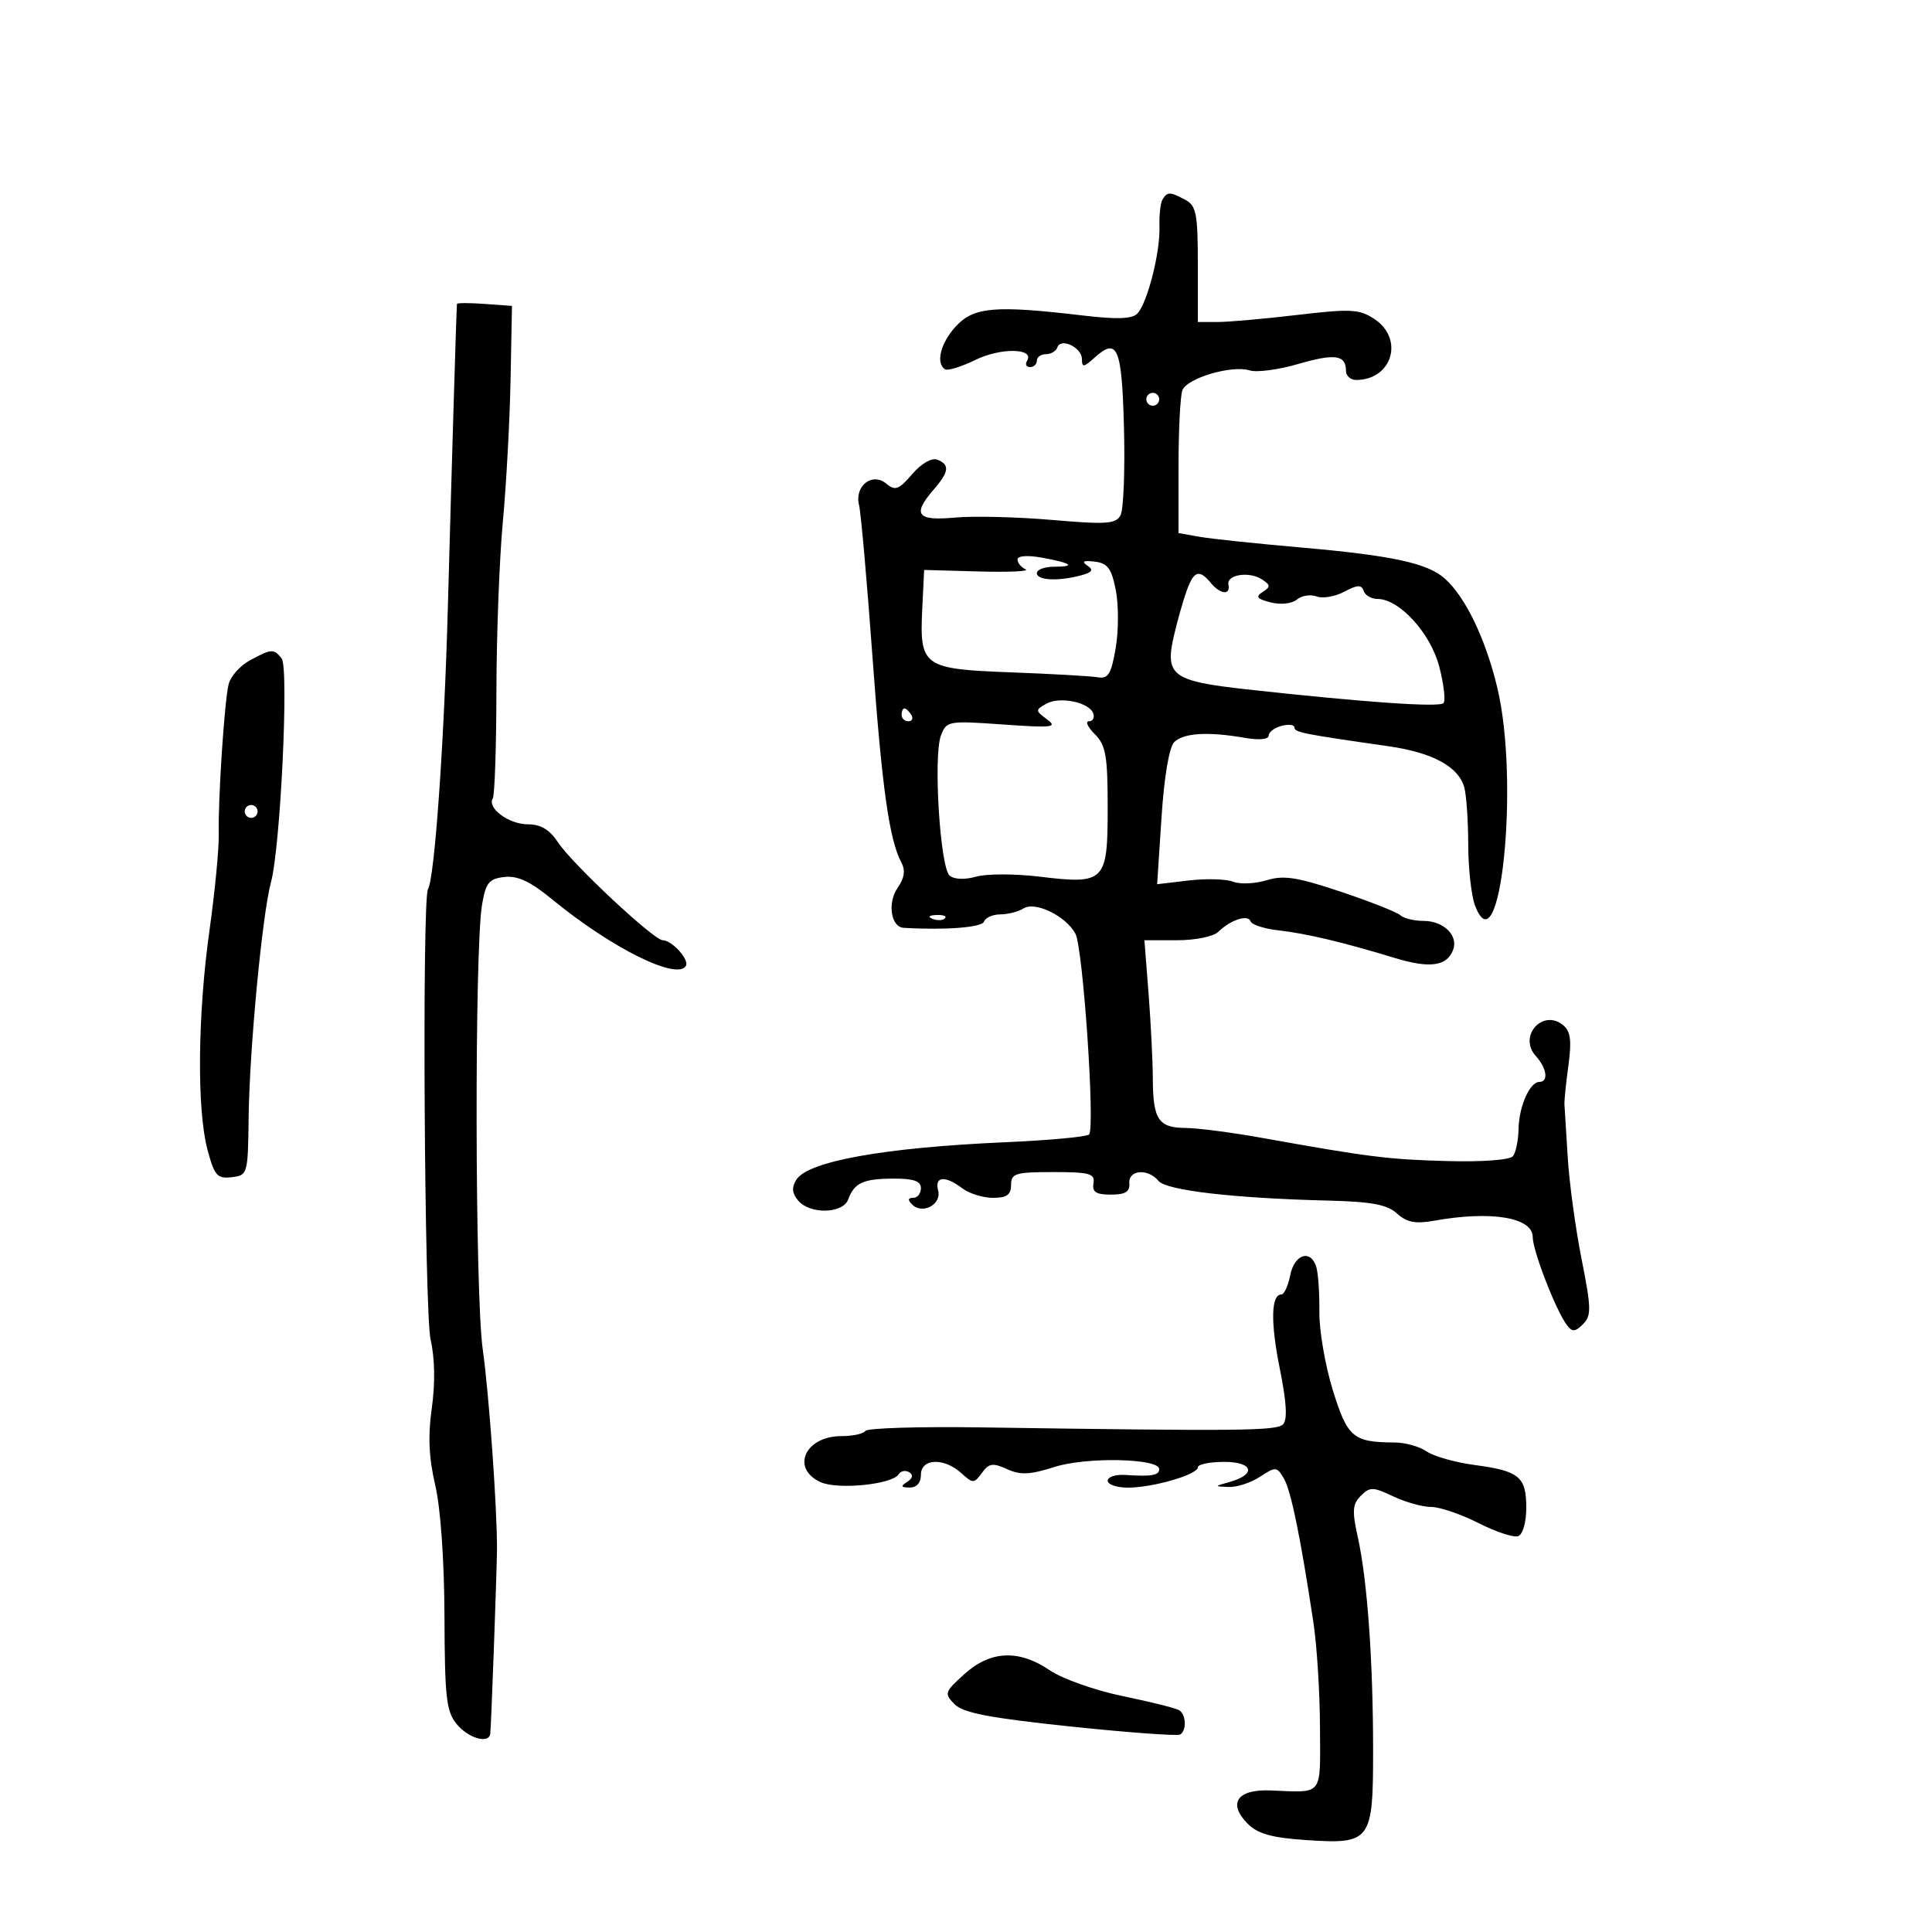 <svg xmlns="http://www.w3.org/2000/svg" width="300" height="300" viewBox="0 0 300 300" version="1.1">
	<path d="M 180.525 30.960 C 180.199 31.487, 179.981 33.400, 180.042 35.210 C 180.173 39.163, 178.171 47.038, 176.617 48.679 C 175.802 49.539, 173.469 49.619, 168 48.973 C 154.529 47.383, 151.213 47.667, 148.452 50.646 C 146.054 53.234, 145.248 56.417, 146.756 57.349 C 147.171 57.606, 149.309 56.939, 151.506 55.867 C 155.428 53.954, 160.698 54.061, 159.482 56.029 C 159.152 56.563, 159.359 57, 159.941 57 C 160.523 57, 161 56.550, 161 56 C 161 55.450, 161.637 55, 162.417 55 C 163.196 55, 163.992 54.524, 164.186 53.943 C 164.705 52.384, 168 53.955, 168 55.762 C 168 57.087, 168.279 57.057, 169.942 55.552 C 173.533 52.302, 174.208 53.911, 174.532 66.503 C 174.701 73.064, 174.460 79.140, 173.997 80.006 C 173.269 81.366, 171.817 81.465, 163.327 80.733 C 157.922 80.267, 151.137 80.104, 148.250 80.370 C 142.369 80.914, 141.616 79.902, 145 76 C 147.380 73.256, 147.510 72.133, 145.533 71.374 C 144.671 71.043, 143.069 71.970, 141.648 73.623 C 139.564 76.046, 139.006 76.250, 137.615 75.095 C 135.428 73.280, 132.651 75.474, 133.393 78.430 C 133.680 79.574, 134.611 90.086, 135.462 101.792 C 136.963 122.453, 138.083 130.417, 139.985 133.972 C 140.614 135.147, 140.425 136.376, 139.388 137.856 C 137.767 140.170, 138.333 143.952, 140.317 144.071 C 146.784 144.457, 152.495 144.015, 152.798 143.105 C 153.001 142.497, 154.142 141.993, 155.333 141.985 C 156.525 141.976, 158.148 141.559, 158.941 141.058 C 160.750 139.913, 165.525 142.243, 166.993 144.988 C 168.172 147.190, 170.072 175.128, 169.113 176.160 C 168.776 176.523, 162.875 177.068, 156 177.371 C 137.275 178.196, 125.462 180.320, 123.653 183.188 C 122.907 184.370, 122.985 185.277, 123.930 186.416 C 125.736 188.592, 130.885 188.482, 131.708 186.250 C 132.663 183.662, 134.035 183.032, 138.750 183.015 C 141.868 183.004, 143 183.400, 143 184.500 C 143 185.325, 142.460 186, 141.800 186 C 140.975 186, 140.922 186.322, 141.633 187.033 C 143.237 188.637, 146.240 187.025, 145.674 184.862 C 145.094 182.642, 146.750 182.497, 149.441 184.532 C 150.509 185.339, 152.646 186, 154.191 186 C 156.333 186, 157 185.525, 157 184 C 157 182.204, 157.667 182, 163.544 182 C 169.221 182, 170.049 182.232, 169.794 183.750 C 169.568 185.093, 170.198 185.500, 172.500 185.500 C 174.743 185.500, 175.465 185.059, 175.361 183.750 C 175.194 181.641, 178.247 181.387, 179.894 183.372 C 181.121 184.851, 191.574 186.063, 206.223 186.426 C 212.996 186.593, 215.390 187.043, 216.929 188.435 C 218.454 189.816, 219.785 190.073, 222.705 189.551 C 231.555 187.968, 238 189.036, 238 192.084 C 238 194.232, 241.633 203.573, 243.335 205.800 C 244.141 206.856, 244.607 206.821, 245.814 205.615 C 247.128 204.301, 247.101 203.130, 245.581 195.476 C 244.636 190.716, 243.669 183.599, 243.434 179.661 C 243.198 175.722, 242.970 172.050, 242.927 171.500 C 242.885 170.950, 243.160 168.235, 243.538 165.467 C 244.068 161.600, 243.883 160.147, 242.740 159.199 C 239.568 156.567, 235.696 160.902, 238.476 163.973 C 240.194 165.872, 240.490 168, 239.035 168 C 237.543 168, 235.869 171.782, 235.800 175.313 C 235.765 177.066, 235.377 178.958, 234.938 179.519 C 234.471 180.114, 230.263 180.435, 224.819 180.292 C 215.606 180.048, 212.604 179.674, 196 176.696 C 191.325 175.857, 185.969 175.161, 184.098 175.148 C 179.884 175.120, 179.036 173.845, 179.009 167.500 C 178.998 164.750, 178.699 158.787, 178.346 154.250 L 177.704 146 182.780 146 C 185.617 146, 188.440 145.424, 189.179 144.694 C 191.055 142.840, 193.814 141.942, 194.188 143.063 C 194.362 143.586, 196.304 144.216, 198.502 144.463 C 202.835 144.949, 208.581 146.313, 216.612 148.762 C 222.010 150.408, 224.664 150.040, 225.635 147.510 C 226.488 145.286, 224.178 143, 221.078 143 C 219.605 143, 217.972 142.605, 217.450 142.123 C 216.927 141.641, 212.768 139.996, 208.207 138.469 C 201.419 136.195, 199.325 135.872, 196.675 136.685 C 194.893 137.232, 192.550 137.333, 191.468 136.910 C 190.386 136.487, 187.290 136.401, 184.590 136.720 L 179.680 137.300 180.360 126.915 C 180.773 120.612, 181.548 116.023, 182.332 115.240 C 183.761 113.810, 187.557 113.576, 193.250 114.566 C 195.503 114.958, 197 114.823, 197 114.226 C 197 113.680, 197.900 112.998, 199 112.710 C 200.100 112.423, 201 112.537, 201 112.964 C 201 113.713, 202.329 113.978, 215.590 115.874 C 222.474 116.858, 226.514 119.058, 227.382 122.297 C 227.707 123.508, 227.979 127.508, 227.986 131.185 C 227.994 134.862, 228.468 139.102, 229.041 140.608 C 232.954 150.899, 235.984 121.424, 232.512 106.839 C 230.705 99.246, 227.570 92.715, 224.354 89.842 C 221.669 87.444, 216.130 86.247, 202 85.014 C 195.125 84.414, 188.037 83.665, 186.250 83.350 L 183 82.777 183 72.470 C 183 66.802, 183.271 61.457, 183.603 60.593 C 184.328 58.703, 191.315 56.648, 194.055 57.517 C 195.131 57.859, 198.499 57.415, 201.540 56.531 C 207.273 54.865, 209 55.103, 209 57.559 C 209 58.352, 209.705 59, 210.566 59 C 216.189 59, 218.093 52.601, 213.386 49.517 C 211.063 47.995, 209.739 47.927, 201.466 48.902 C 196.347 49.506, 190.773 50, 189.080 50 L 186 50 186 41.035 C 186 33.195, 185.757 31.940, 184.066 31.035 C 181.680 29.758, 181.273 29.750, 180.525 30.960 M 70.957 47.193 C 70.876 47.777, 70.161 71.588, 69.537 94.500 C 68.970 115.311, 67.478 136.417, 66.457 138.070 C 65.520 139.585, 65.897 203.818, 66.867 208.031 C 67.524 210.884, 67.592 214.809, 67.052 218.633 C 66.438 222.976, 66.589 226.382, 67.581 230.602 C 68.413 234.137, 68.988 242.310, 69.018 251 C 69.060 263.673, 69.303 265.783, 70.944 267.750 C 72.745 269.910, 75.865 270.813, 76.125 269.250 C 76.259 268.439, 77.157 243.788, 77.172 240.500 C 77.200 234.165, 75.928 216.370, 74.956 209.500 C 73.753 200.994, 73.669 147.491, 74.849 140.500 C 75.429 137.061, 75.916 136.455, 78.321 136.178 C 80.375 135.941, 82.354 136.871, 85.772 139.678 C 94.924 147.194, 105.102 152.261, 106.501 149.998 C 107.090 149.046, 104.349 146, 102.903 146 C 101.535 146, 88.847 134.137, 86.652 130.805 C 85.349 128.828, 83.968 128, 81.973 128 C 79.015 128, 75.592 125.469, 76.520 123.968 C 76.816 123.488, 77.069 115.987, 77.083 107.298 C 77.096 98.609, 77.546 86.775, 78.083 81 C 78.619 75.225, 79.158 65.325, 79.279 59 L 79.500 47.500 75.250 47.193 C 72.912 47.023, 70.981 47.023, 70.957 47.193 M 178 62 C 178 62.550, 178.450 63, 179 63 C 179.550 63, 180 62.550, 180 62 C 180 61.450, 179.550 61, 179 61 C 178.450 61, 178 61.450, 178 62 M 158 86.871 C 158 87.400, 158.563 88.090, 159.250 88.404 C 159.938 88.717, 156.675 88.867, 152 88.737 L 143.500 88.500 143.209 94.502 C 142.772 103.509, 143.300 103.888, 157 104.403 C 163.325 104.640, 169.379 104.984, 170.453 105.167 C 172.080 105.445, 172.545 104.693, 173.242 100.652 C 173.702 97.986, 173.711 93.936, 173.262 91.652 C 172.592 88.252, 171.997 87.447, 169.972 87.207 C 168.238 87.001, 167.898 87.183, 168.835 87.818 C 169.850 88.506, 169.611 88.872, 167.835 89.348 C 164.310 90.291, 161 90.123, 161 89 C 161 88.450, 162.200 88, 163.667 88 C 167.176 88, 166.400 87.428, 161.750 86.587 C 159.546 86.189, 158 86.306, 158 86.871 M 184.256 91.750 C 183.713 93.263, 182.836 96.356, 182.307 98.625 C 180.841 104.909, 181.983 105.761, 193.591 107.043 C 211.768 109.049, 223.493 109.870, 224.142 109.182 C 224.495 108.807, 224.199 106.254, 223.485 103.510 C 222.129 98.296, 217.284 93, 213.871 93 C 212.934 93, 211.978 92.438, 211.747 91.750 C 211.418 90.769, 210.768 90.798, 208.731 91.883 C 207.303 92.643, 205.373 92.973, 204.441 92.616 C 203.509 92.258, 202.134 92.474, 201.386 93.094 C 200.601 93.746, 198.880 93.936, 197.315 93.543 C 195.181 93.007, 194.912 92.664, 196.052 91.931 C 197.310 91.122, 197.303 90.868, 196 89.994 C 194.031 88.674, 190.431 89.209, 190.750 90.774 C 191.096 92.470, 189.503 92.311, 188 90.500 C 186.215 88.349, 185.376 88.630, 184.256 91.750 M 38.763 102.565 C 37.257 103.382, 35.786 105.052, 35.494 106.275 C 34.838 109.024, 33.852 124.063, 33.968 129.549 C 34.015 131.776, 33.366 138.492, 32.527 144.473 C 30.688 157.572, 30.555 172.307, 32.220 178.531 C 33.298 182.563, 33.732 183.056, 35.970 182.795 C 38.458 182.505, 38.502 182.351, 38.609 173.500 C 38.737 162.908, 40.723 141.993, 42.076 137 C 43.552 131.548, 44.881 103.713, 43.735 102.250 C 42.519 100.699, 42.160 100.722, 38.763 102.565 M 162.484 109.269 C 160.742 110.244, 160.746 110.342, 162.584 111.702 C 164.269 112.948, 163.446 113.044, 155.748 112.499 C 147.241 111.896, 146.972 111.944, 146.111 114.209 C 144.898 117.400, 145.977 134.736, 147.466 135.972 C 148.180 136.564, 149.824 136.625, 151.578 136.125 C 153.185 135.666, 157.588 135.664, 161.363 136.120 C 171.595 137.357, 172 136.951, 172 125.465 C 172 117.333, 171.718 115.718, 170 114 C 168.900 112.900, 168.488 112, 169.083 112 C 169.679 112, 169.987 111.462, 169.768 110.805 C 169.186 109.059, 164.591 108.090, 162.484 109.269 M 140 111 C 140 111.550, 140.477 112, 141.059 112 C 141.641 112, 141.840 111.550, 141.500 111 C 141.160 110.450, 140.684 110, 140.441 110 C 140.198 110, 140 110.450, 140 111 M 38 126 C 38 126.550, 38.450 127, 39 127 C 39.550 127, 40 126.550, 40 126 C 40 125.450, 39.550 125, 39 125 C 38.450 125, 38 125.450, 38 126 M 144.813 142.683 C 145.534 142.972, 146.397 142.936, 146.729 142.604 C 147.061 142.272, 146.471 142.036, 145.417 142.079 C 144.252 142.127, 144.015 142.364, 144.813 142.683 M 200.350 198 C 200.020 199.650, 199.409 201, 198.992 201 C 197.364 201, 197.267 205.276, 198.730 212.544 C 199.782 217.770, 199.937 220.463, 199.226 221.174 C 198.215 222.185, 192.647 222.242, 152.457 221.646 C 142.790 221.502, 134.655 221.749, 134.381 222.193 C 134.107 222.637, 132.424 223, 130.641 223 C 125.013 223, 122.752 228.019, 127.422 230.147 C 130.085 231.360, 138.569 230.506, 139.546 228.926 C 139.872 228.399, 140.605 228.256, 141.176 228.609 C 141.845 229.022, 141.732 229.555, 140.857 230.110 C 139.800 230.779, 139.887 230.973, 141.250 230.985 C 142.338 230.994, 143 230.244, 143 229 C 143 226.453, 146.572 226.303, 149.262 228.737 C 151.084 230.386, 151.245 230.385, 152.474 228.705 C 153.569 227.207, 154.165 227.118, 156.372 228.124 C 158.456 229.073, 159.932 229.006, 163.739 227.789 C 168.679 226.209, 180 226.442, 180 228.124 C 180 229.097, 178.828 229.300, 174.750 229.031 C 173.238 228.931, 172 229.333, 172 229.925 C 172 230.516, 173.410 231, 175.134 231 C 179.030 231, 186 228.974, 186 227.842 C 186 227.379, 187.838 227, 190.083 227 C 194.607 227, 195.133 228.947, 190.926 230.123 C 188.521 230.795, 188.519 230.801, 190.785 230.900 C 192.042 230.955, 194.228 230.242, 195.642 229.315 C 198.086 227.714, 198.270 227.726, 199.355 229.565 C 200.463 231.445, 201.947 238.683, 203.955 252 C 204.494 255.575, 204.949 262.887, 204.967 268.250 C 205.004 279.081, 205.584 278.347, 197.248 278.017 C 192.091 277.813, 190.597 280.042, 193.766 283.210 C 195.300 284.745, 197.512 285.368, 202.654 285.714 C 212.908 286.404, 213.217 285.993, 213.214 271.704 C 213.211 257.798, 212.311 245.305, 210.833 238.658 C 209.934 234.614, 210.012 233.559, 211.310 232.261 C 212.715 230.856, 213.196 230.865, 216.333 232.354 C 218.241 233.259, 220.895 234, 222.232 234 C 223.568 234, 226.875 235.126, 229.581 236.501 C 232.286 237.877, 235.063 238.791, 235.750 238.533 C 236.457 238.267, 237 236.364, 237 234.154 C 237 229.309, 235.928 228.415, 229 227.488 C 225.975 227.083, 222.612 226.132, 221.527 225.376 C 220.443 224.619, 218.193 223.994, 216.527 223.986 C 210.112 223.957, 209.231 223.209, 206.956 215.857 C 205.775 212.041, 204.836 206.575, 204.870 203.710 C 204.903 200.844, 204.691 197.713, 204.398 196.750 C 203.541 193.935, 201.006 194.718, 200.350 198 M 149.766 259.940 C 146.669 262.728, 146.589 262.970, 148.226 264.630 C 149.560 265.983, 153.645 266.767, 166.226 268.088 C 175.177 269.028, 182.838 269.591, 183.250 269.339 C 184.294 268.703, 184.189 266.235, 183.090 265.555 C 182.589 265.246, 178.660 264.265, 174.359 263.376 C 170.057 262.486, 164.962 260.688, 163.037 259.379 C 158.210 256.099, 153.826 256.284, 149.766 259.940" stroke="none" fill="black" fill-rule="evenodd"/>
</svg>
